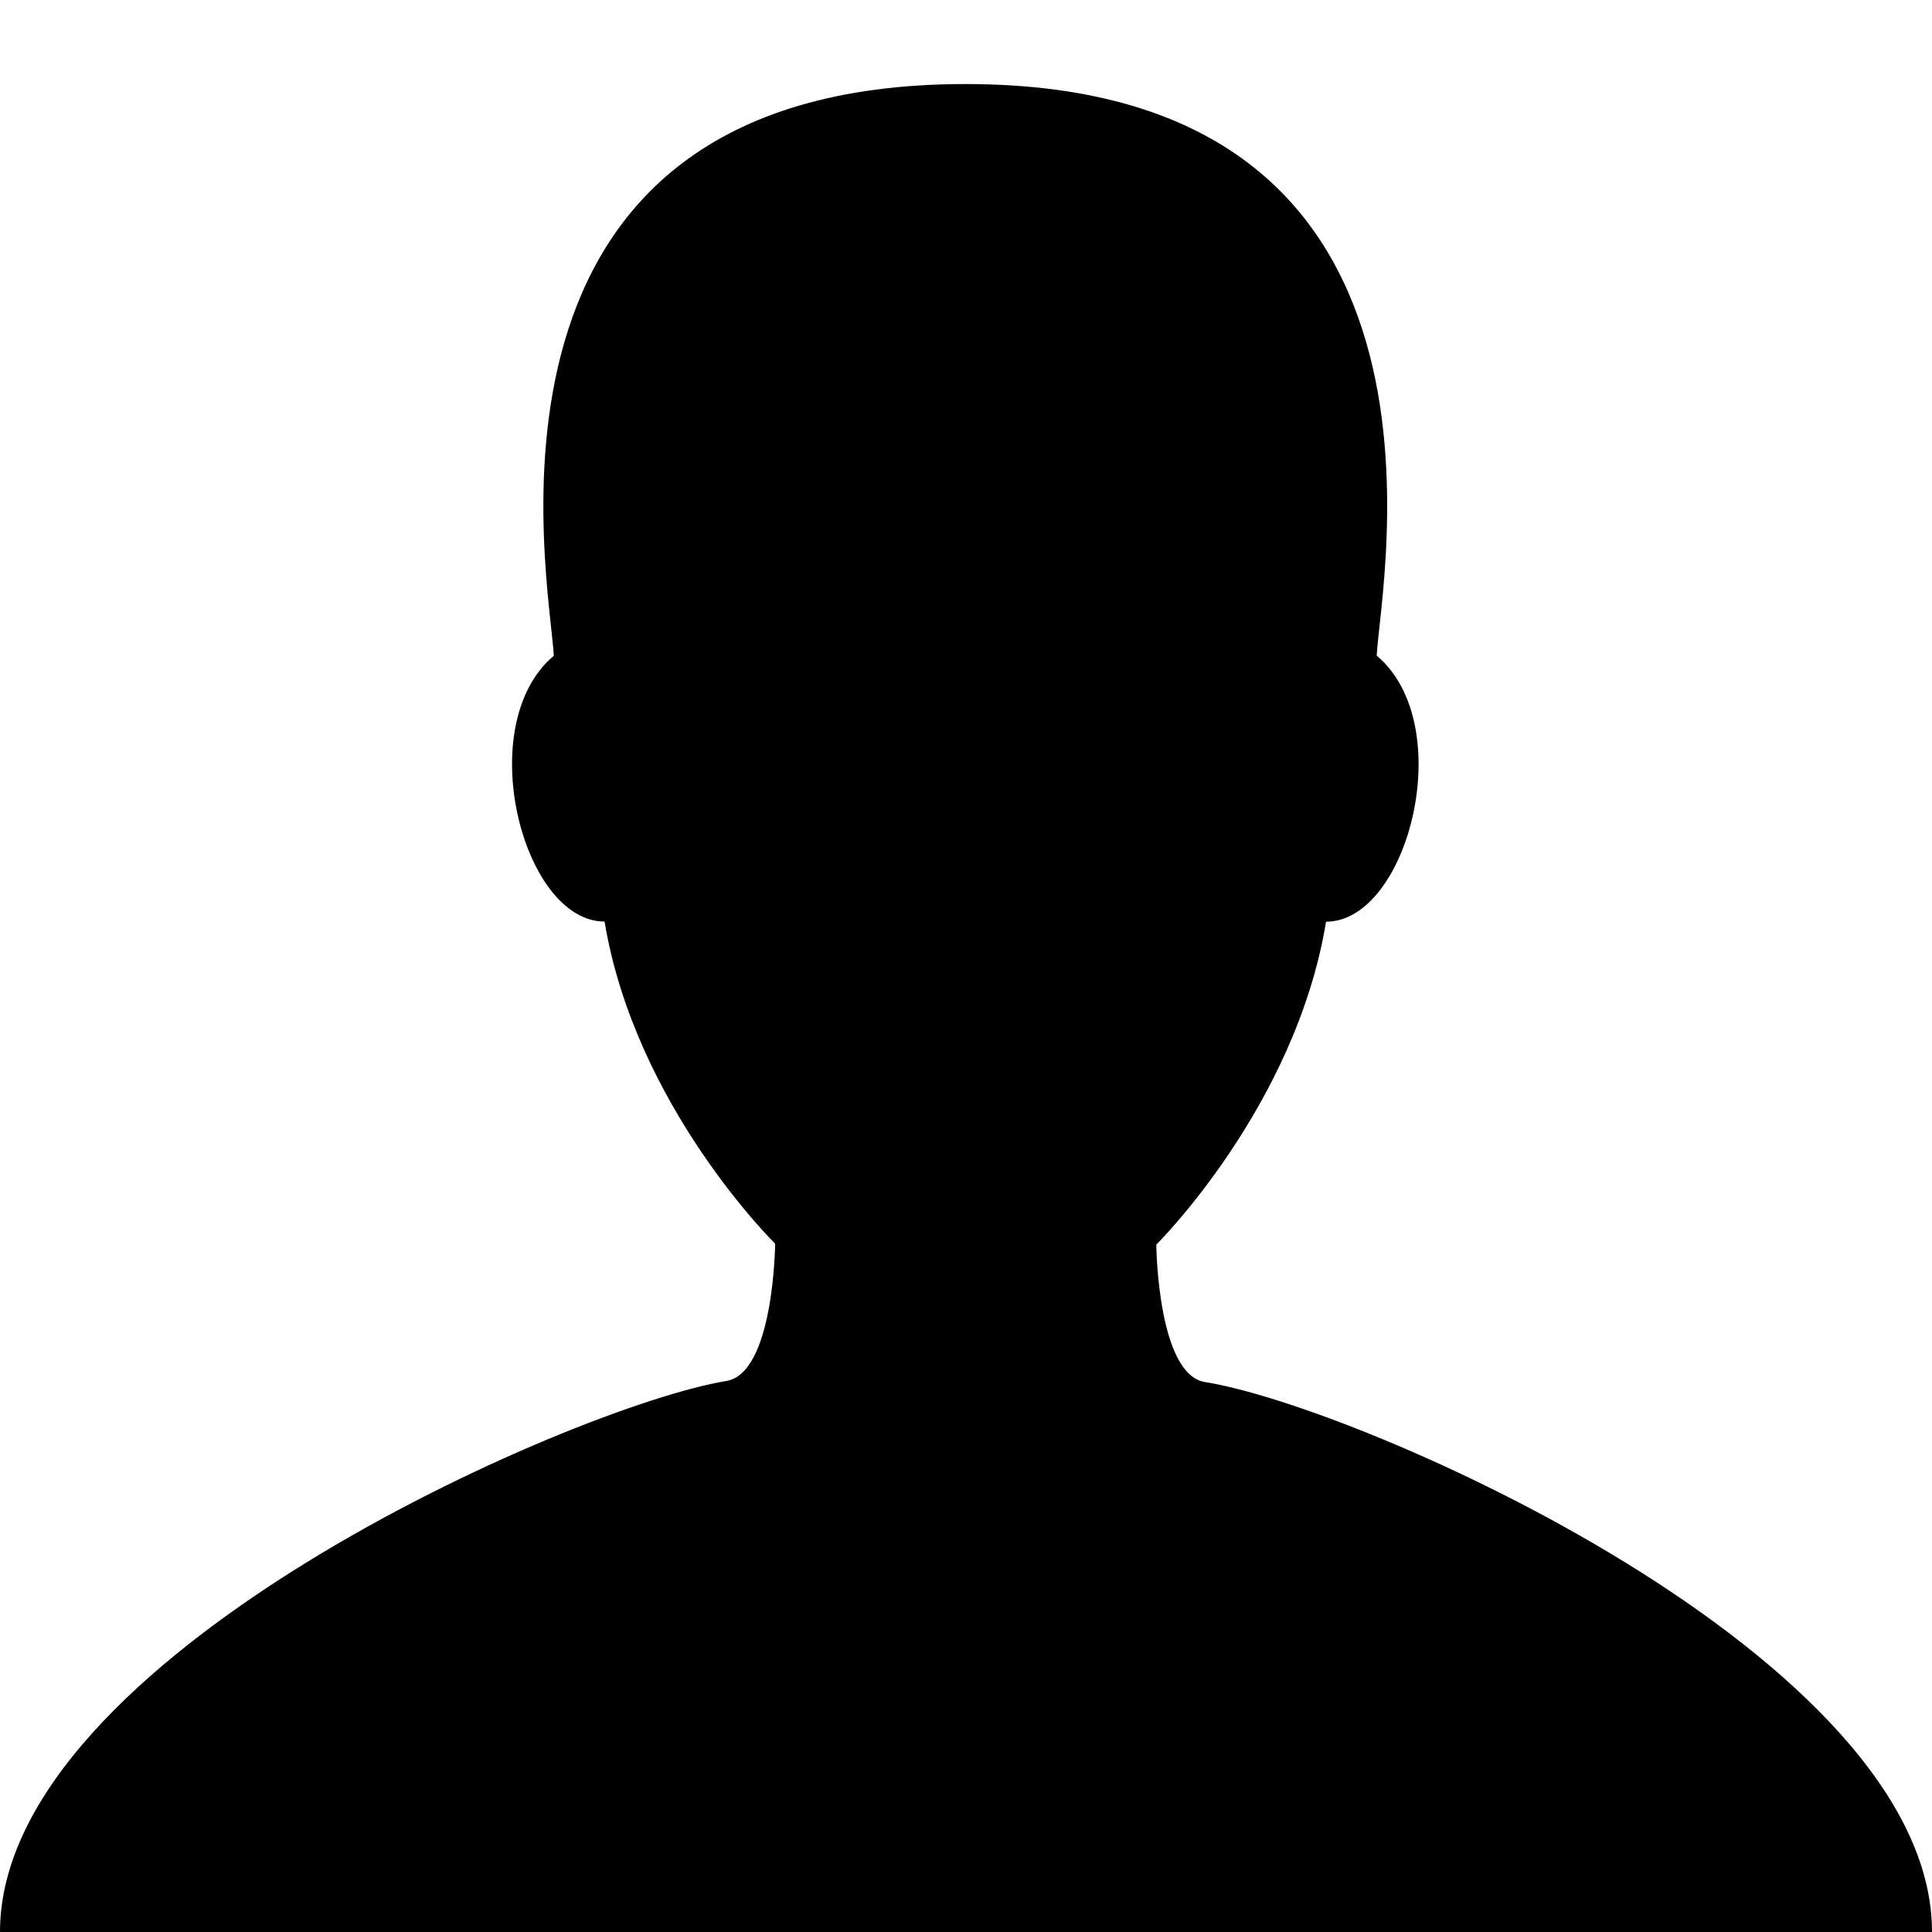 <svg xmlns="http://www.w3.org/2000/svg" width="14" height="14" viewBox="0 0 14 14"><path d="M8.732 10.015c-.345-.055-.353-.996-.353-.996s1.01-1 1.23-2.34c.596 0 .963-1.428.367-1.928.026-.528.766-4.142-2.98-4.142-3.75 0-3.008 3.614-2.983 4.143-.595.5-.227 1.926.368 1.926.222 1.34 1.236 2.334 1.236 2.334s-.008.94-.354.995C4.156 10.19 0 12.007 0 14h14c0-1.993-4.155-3.81-5.268-3.985z"/></svg>